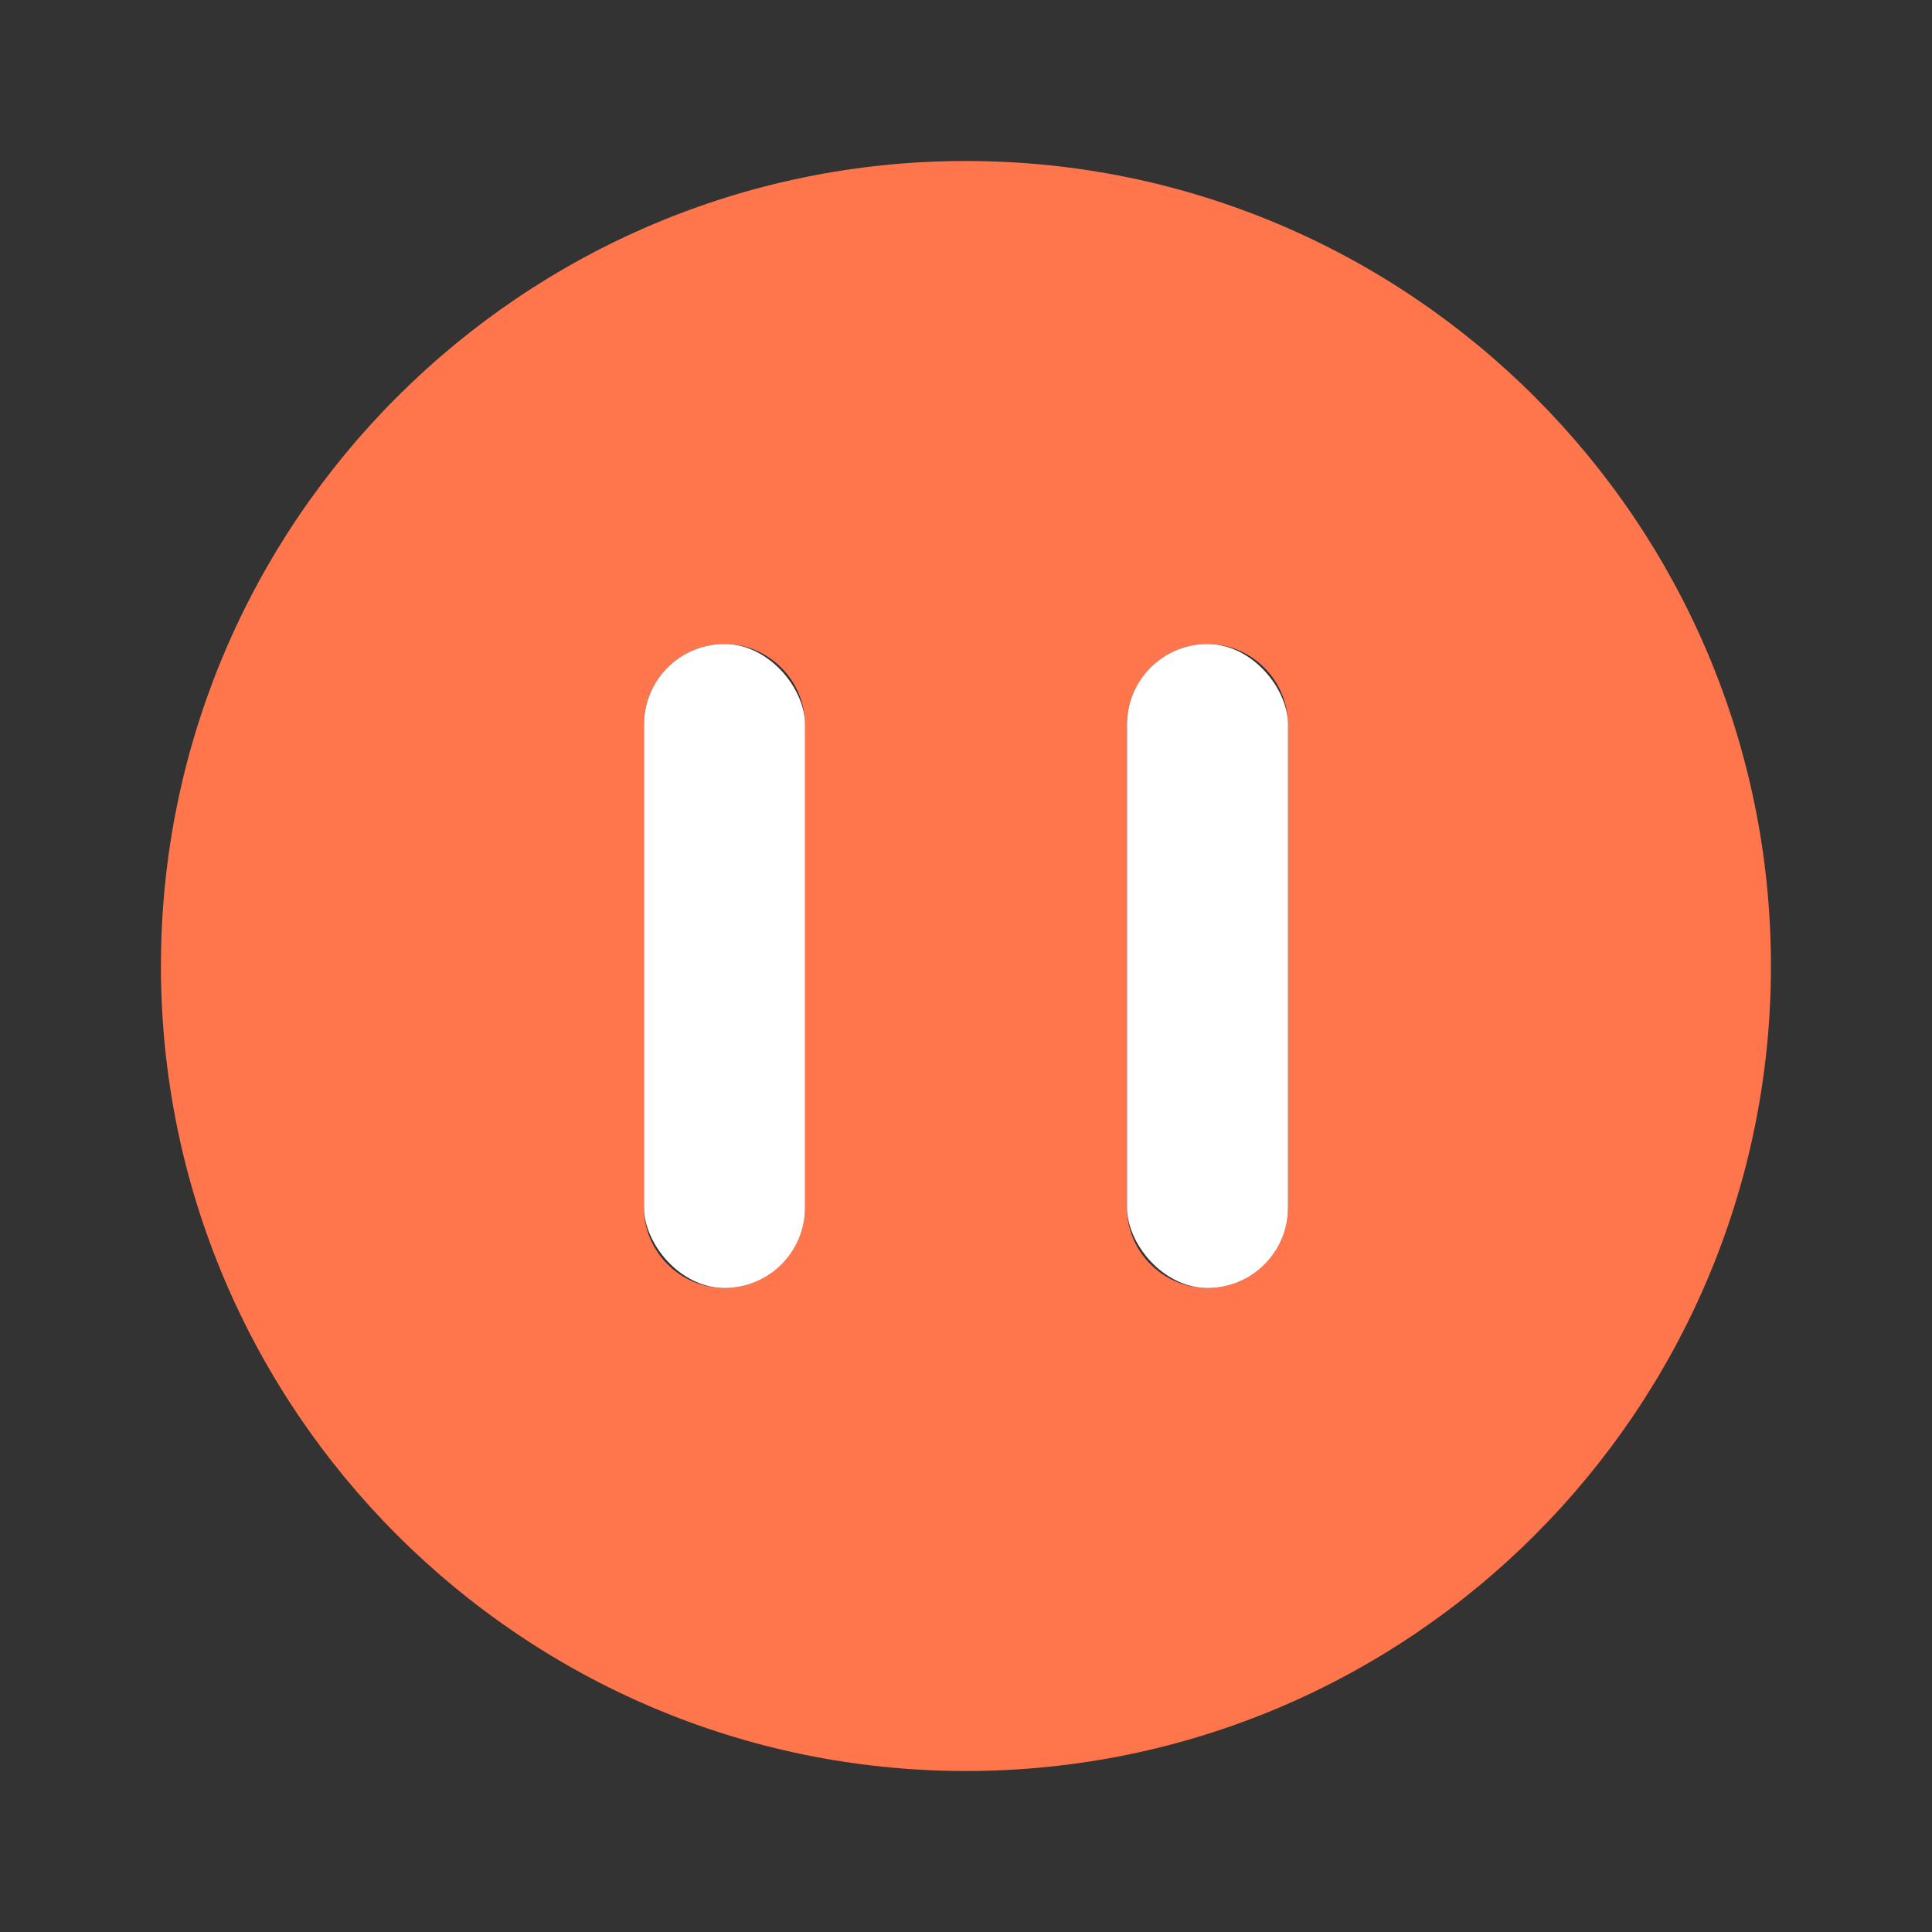 <svg width="30" height="30" viewBox="0 0 30 30" fill="none" xmlns="http://www.w3.org/2000/svg">
<rect x="0" y="0" width="30" height="30" fill="#333333" stroke="none"/>
<path fill-rule="evenodd" clip-rule="evenodd" d="M19.999 18.75C19.999 19.438 19.437 20 18.749 20C18.062 20 17.499 19.438 17.499 18.75V11.25C17.499 10.562 18.062 10 18.749 10C19.437 10 19.999 10.562 19.999 11.25V18.75ZM12.499 18.75C12.499 19.438 11.937 20 11.249 20C10.562 20 9.999 19.438 9.999 18.75V11.25C9.999 10.562 10.562 10 11.249 10C11.937 10 12.499 10.562 12.499 11.25V18.75ZM14.999 2.5C8.107 2.5 2.499 8.107 2.499 15C2.499 21.892 8.107 27.5 14.999 27.5C21.893 27.5 27.499 21.892 27.499 15C27.499 8.107 21.893 2.5 14.999 2.5Z" fill="#FF754C"/>
<rect x="10" y="10" width="2.5" height="10" rx="1.25" fill="white"/>
<rect x="17.5" y="10" width="2.5" height="10" rx="1.25" fill="white"/>
</svg>
